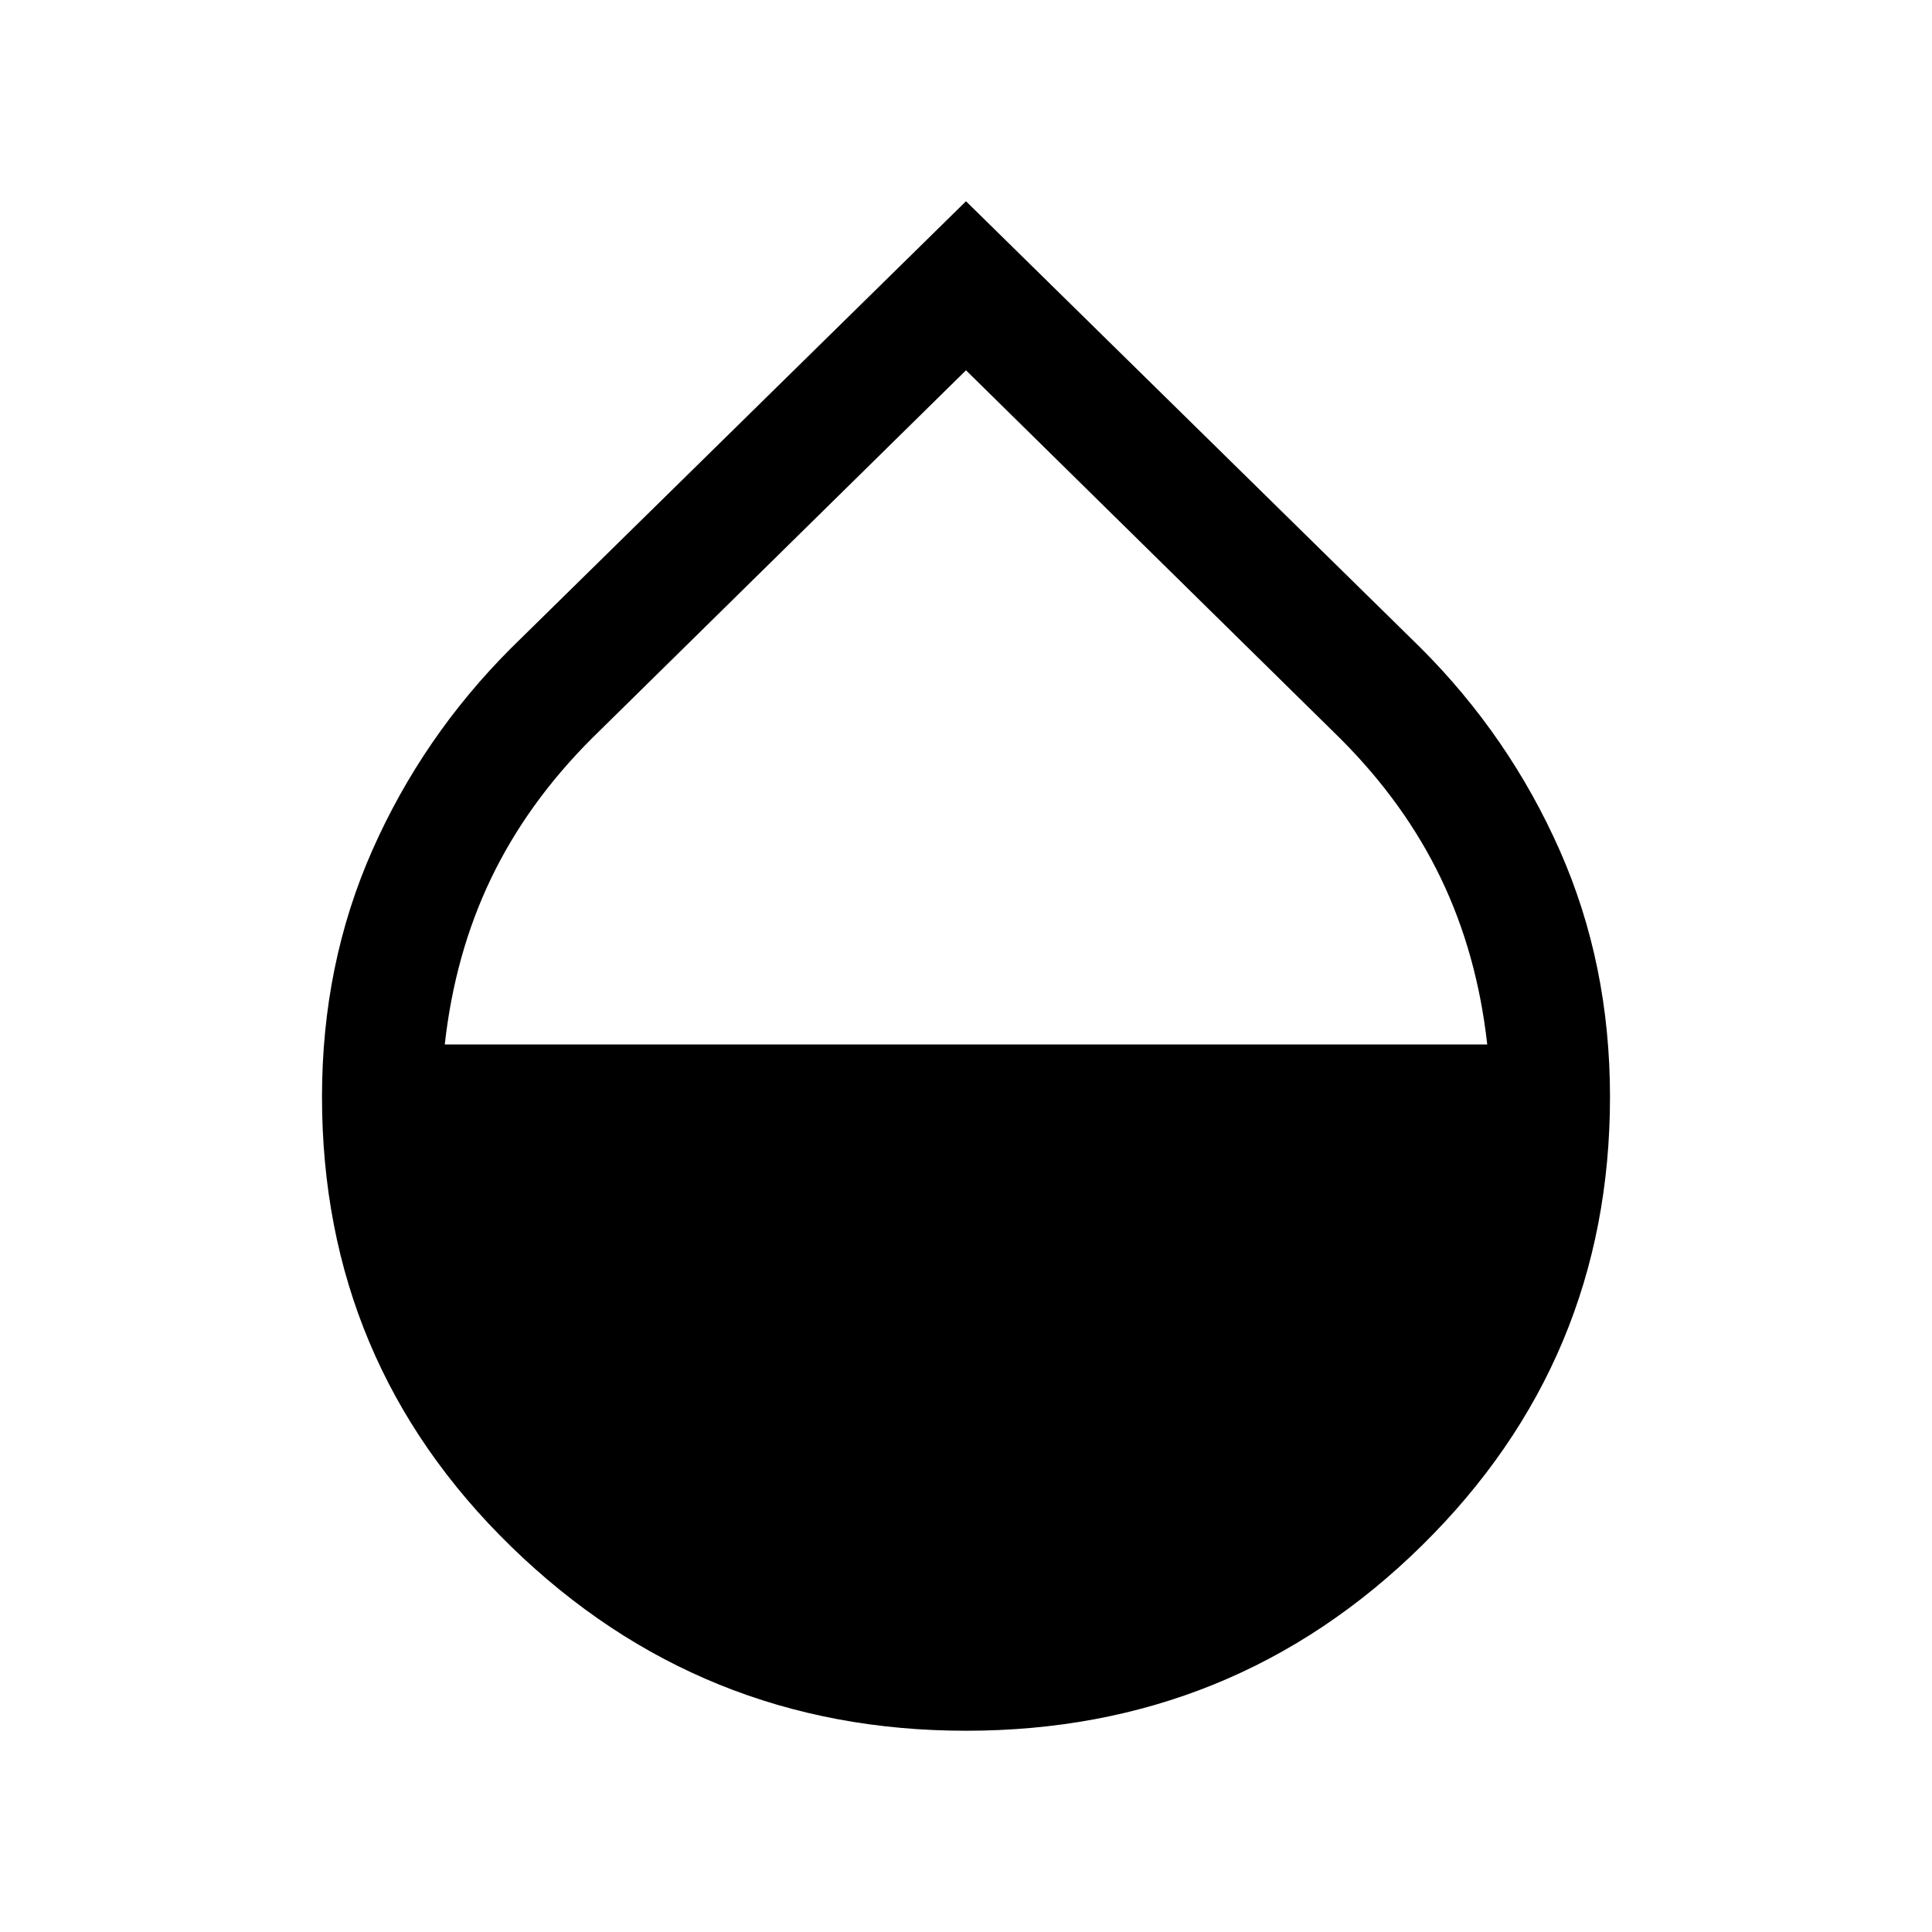 <svg xmlns="http://www.w3.org/2000/svg" width="48" height="48" viewBox="0 96 960 960"><path d="M480 956q-132 0-226-91.5T160 641q0-66 25-122.5T254 418l226-222 226 222q44 44 69 100.5T800 641q0 131-93.5 223T480 956ZM221 615h518q-5-45-23-82.5T666 463L480 280 294 463q-32 32-50 69.5T221 615Z"/></svg>